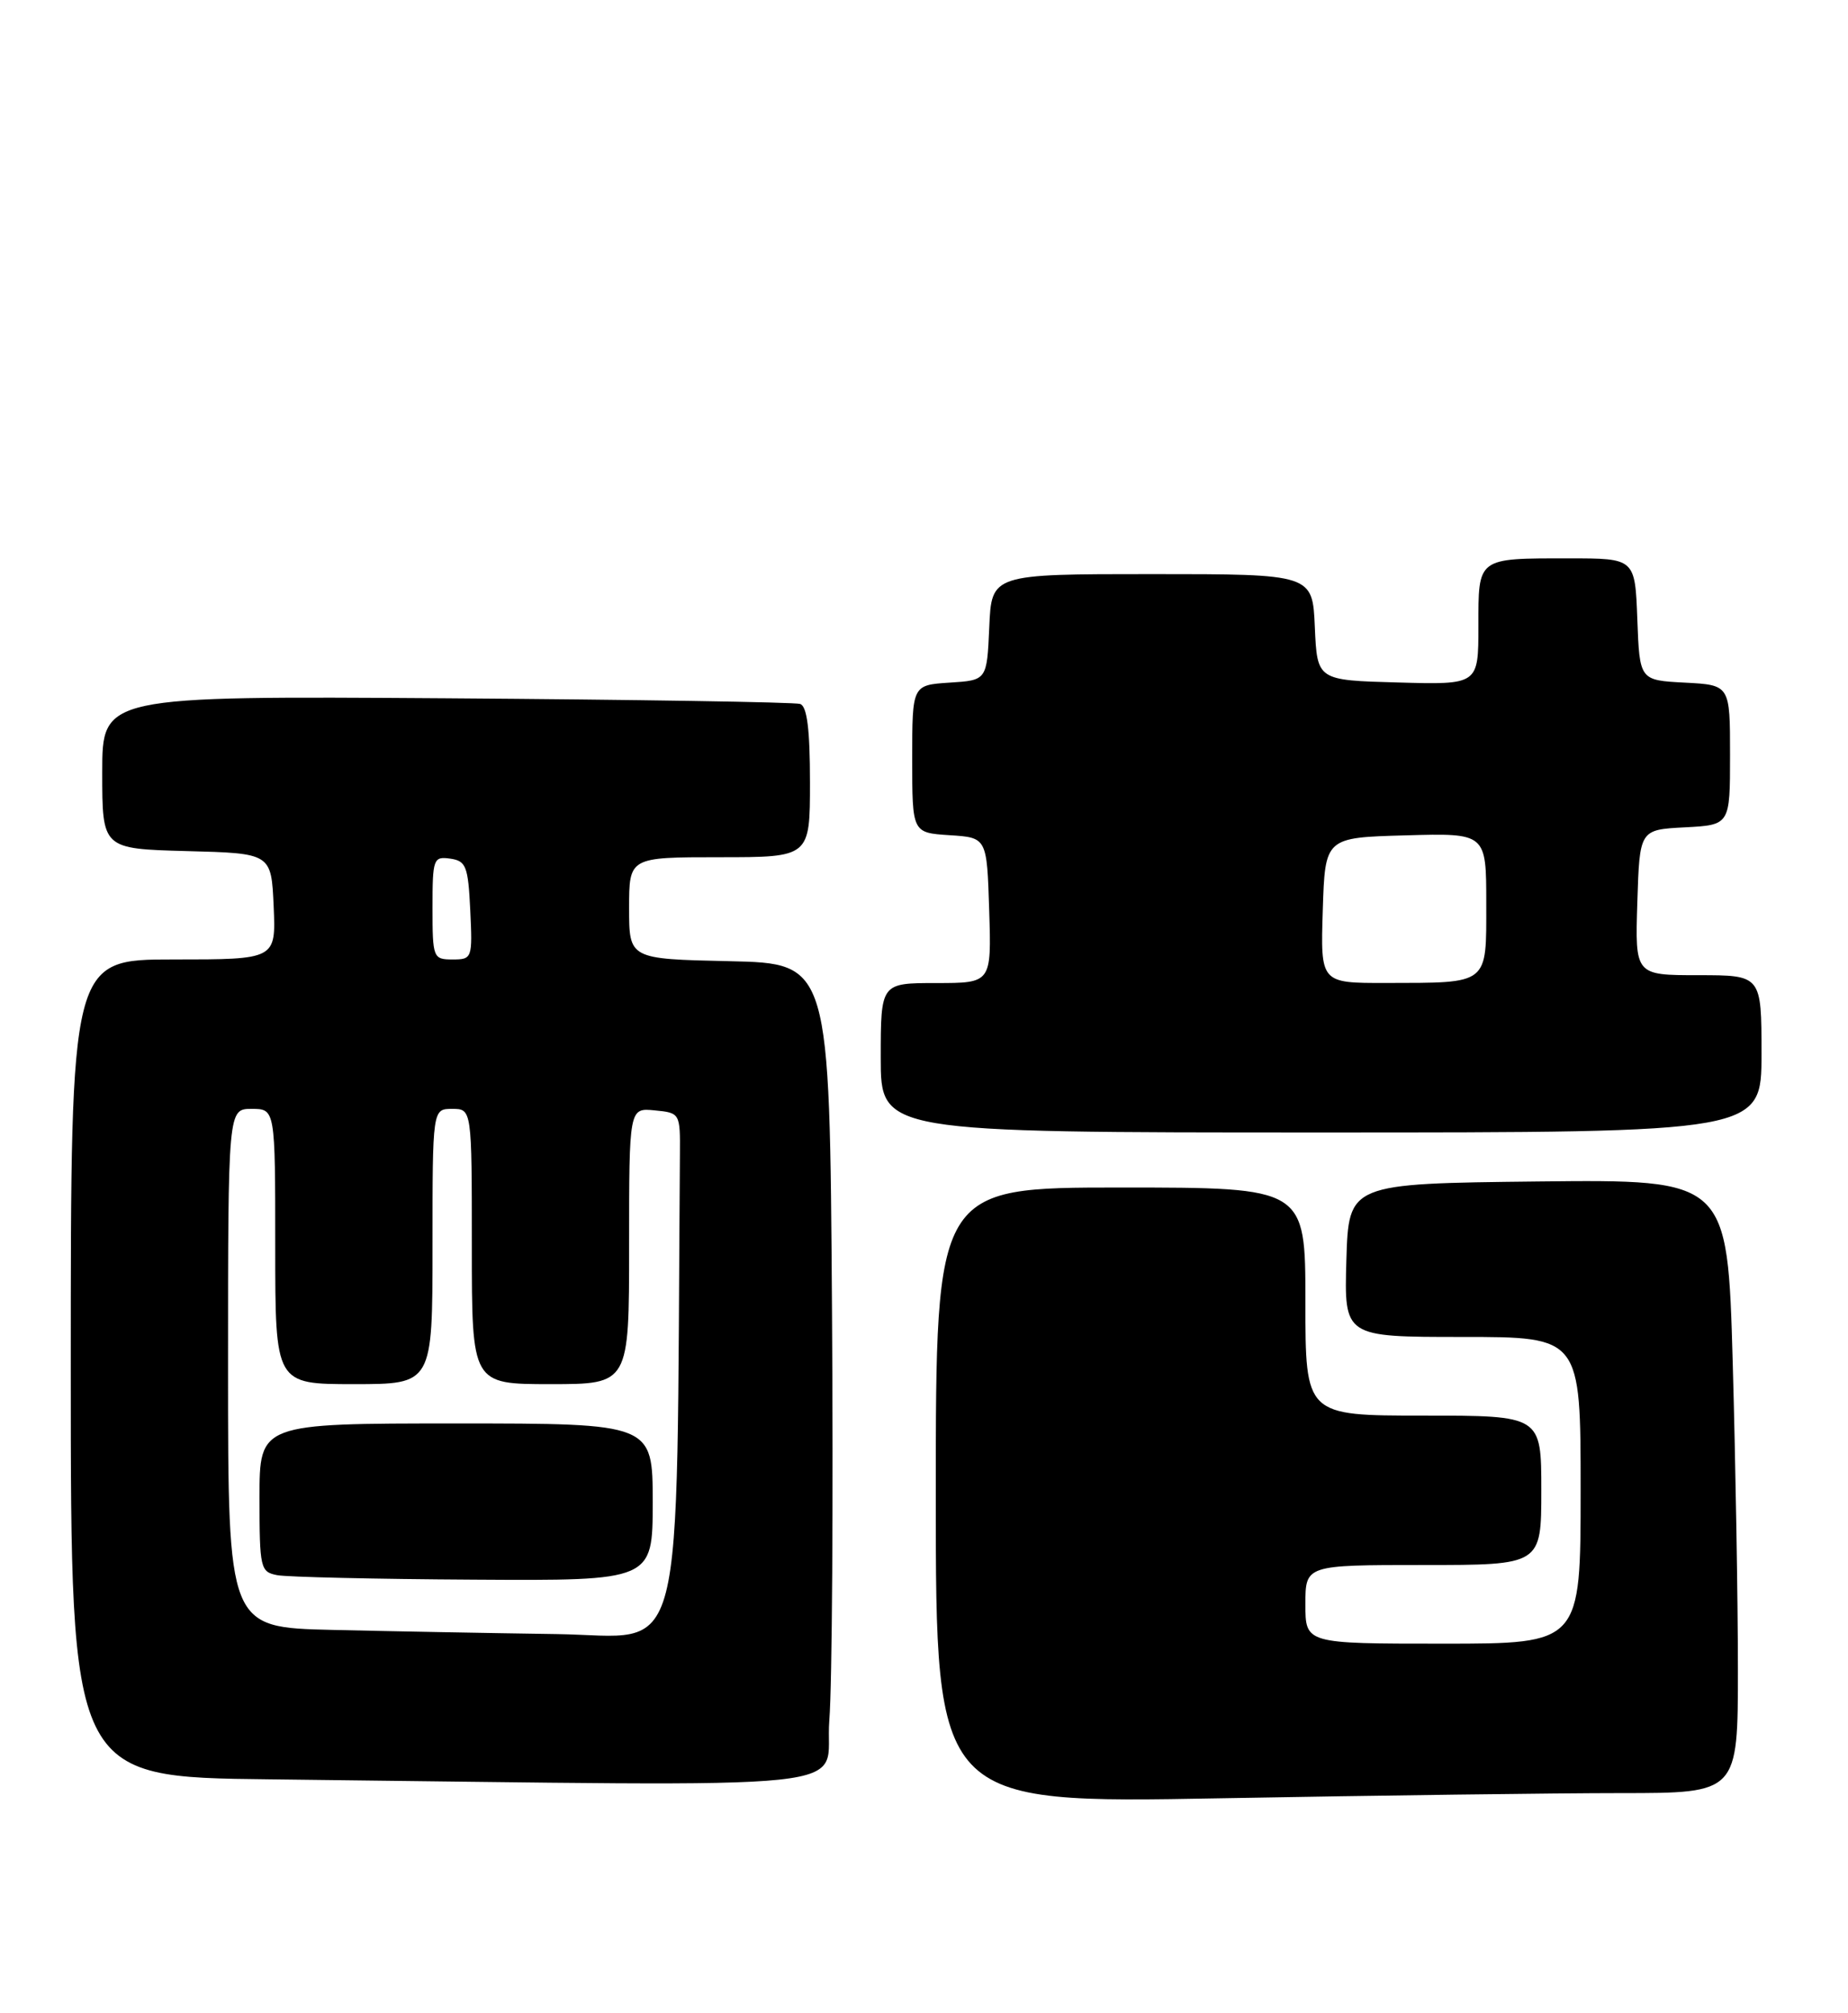 <?xml version="1.0" encoding="UTF-8" standalone="no"?>
<!DOCTYPE svg PUBLIC "-//W3C//DTD SVG 1.1//EN" "http://www.w3.org/Graphics/SVG/1.1/DTD/svg11.dtd" >
<svg xmlns="http://www.w3.org/2000/svg" xmlns:xlink="http://www.w3.org/1999/xlink" version="1.1" viewBox="0 0 235 256">
 <g >
 <path fill="currentColor"
d=" M 206.16 228.00 C 221.00 228.00 221.00 228.00 221.00 212.25 C 221.00 203.59 220.70 186.03 220.34 173.23 C 219.68 149.97 219.68 149.97 195.59 150.23 C 171.50 150.50 171.50 150.50 171.21 160.25 C 170.93 170.00 170.93 170.00 185.96 170.00 C 201.00 170.00 201.00 170.00 201.00 189.50 C 201.00 209.00 201.00 209.00 183.50 209.00 C 166.00 209.00 166.00 209.00 166.00 204.00 C 166.00 199.00 166.00 199.00 181.00 199.00 C 196.00 199.00 196.00 199.00 196.00 189.50 C 196.00 180.00 196.00 180.00 181.00 180.00 C 166.00 180.00 166.00 180.00 166.00 165.50 C 166.00 151.00 166.00 151.00 142.50 151.00 C 119.00 151.00 119.00 151.00 119.00 190.16 C 119.00 229.32 119.00 229.32 155.16 228.66 C 175.05 228.30 198.00 228.00 206.16 228.00 Z  M 105.46 218.75 C 105.82 214.21 105.97 190.70 105.80 166.50 C 105.50 122.50 105.50 122.50 92.75 122.22 C 80.00 121.94 80.00 121.94 80.00 115.47 C 80.00 109.00 80.00 109.00 91.50 109.00 C 103.00 109.00 103.00 109.00 103.00 99.47 C 103.00 92.74 102.63 89.81 101.75 89.51 C 101.06 89.28 80.81 88.96 56.75 88.79 C 13.00 88.50 13.00 88.50 13.00 98.22 C 13.00 107.93 13.00 107.93 23.75 108.22 C 34.50 108.50 34.50 108.50 34.80 115.25 C 35.09 122.00 35.09 122.00 22.05 122.00 C 9.00 122.00 9.00 122.00 9.00 173.98 C 9.00 225.97 9.00 225.97 34.25 226.25 C 112.79 227.14 104.74 227.98 105.46 218.75 Z  M 224.00 134.00 C 224.00 124.00 224.00 124.00 215.96 124.00 C 207.92 124.00 207.92 124.00 208.21 114.75 C 208.50 105.50 208.50 105.50 214.25 105.20 C 220.00 104.90 220.00 104.90 220.00 96.00 C 220.00 87.10 220.00 87.10 214.25 86.80 C 208.50 86.50 208.50 86.50 208.21 78.75 C 207.92 71.00 207.92 71.00 199.54 71.00 C 187.78 71.00 188.00 70.84 188.00 79.64 C 188.00 87.07 188.00 87.07 177.75 86.78 C 167.50 86.50 167.50 86.50 167.20 79.75 C 166.91 73.00 166.91 73.00 146.50 73.00 C 126.09 73.00 126.09 73.00 125.80 79.75 C 125.50 86.50 125.50 86.50 120.75 86.80 C 116.00 87.11 116.00 87.11 116.00 96.50 C 116.00 105.89 116.00 105.89 120.75 106.20 C 125.50 106.50 125.50 106.50 125.79 115.75 C 126.08 125.00 126.08 125.00 119.04 125.00 C 112.00 125.00 112.00 125.00 112.00 134.50 C 112.00 144.00 112.00 144.00 168.00 144.00 C 224.00 144.00 224.00 144.00 224.00 134.00 Z  M 42.25 207.25 C 29.00 206.94 29.00 206.94 29.00 173.97 C 29.00 141.00 29.00 141.00 32.00 141.00 C 35.00 141.00 35.00 141.00 35.00 158.50 C 35.00 176.00 35.00 176.00 45.00 176.00 C 55.00 176.00 55.00 176.00 55.00 158.50 C 55.00 141.00 55.00 141.00 57.50 141.00 C 60.00 141.00 60.00 141.00 60.00 158.50 C 60.00 176.00 60.00 176.00 70.00 176.00 C 80.00 176.00 80.00 176.00 80.00 158.44 C 80.00 140.87 80.00 140.87 83.25 141.19 C 86.47 141.50 86.50 141.55 86.46 146.75 C 85.97 213.73 87.44 208.02 70.75 207.78 C 62.36 207.66 49.54 207.42 42.25 207.25 Z  M 83.00 191.00 C 83.00 181.00 83.00 181.00 58.00 181.00 C 33.00 181.00 33.00 181.00 33.00 190.43 C 33.00 199.42 33.11 199.88 35.25 200.29 C 36.49 200.53 47.74 200.79 60.25 200.86 C 83.00 201.00 83.00 201.00 83.00 191.00 Z  M 55.00 115.43 C 55.00 109.19 55.11 108.88 57.25 109.18 C 59.27 109.47 59.53 110.14 59.80 115.75 C 60.09 121.86 60.04 122.00 57.55 122.00 C 55.08 122.00 55.00 121.80 55.00 115.43 Z  M 168.21 115.75 C 168.50 106.50 168.50 106.50 178.75 106.22 C 189.00 105.93 189.00 105.93 189.00 114.85 C 189.00 125.32 189.45 124.96 176.21 124.99 C 167.92 125.00 167.92 125.00 168.21 115.75 Z "/>
</g>
</svg>